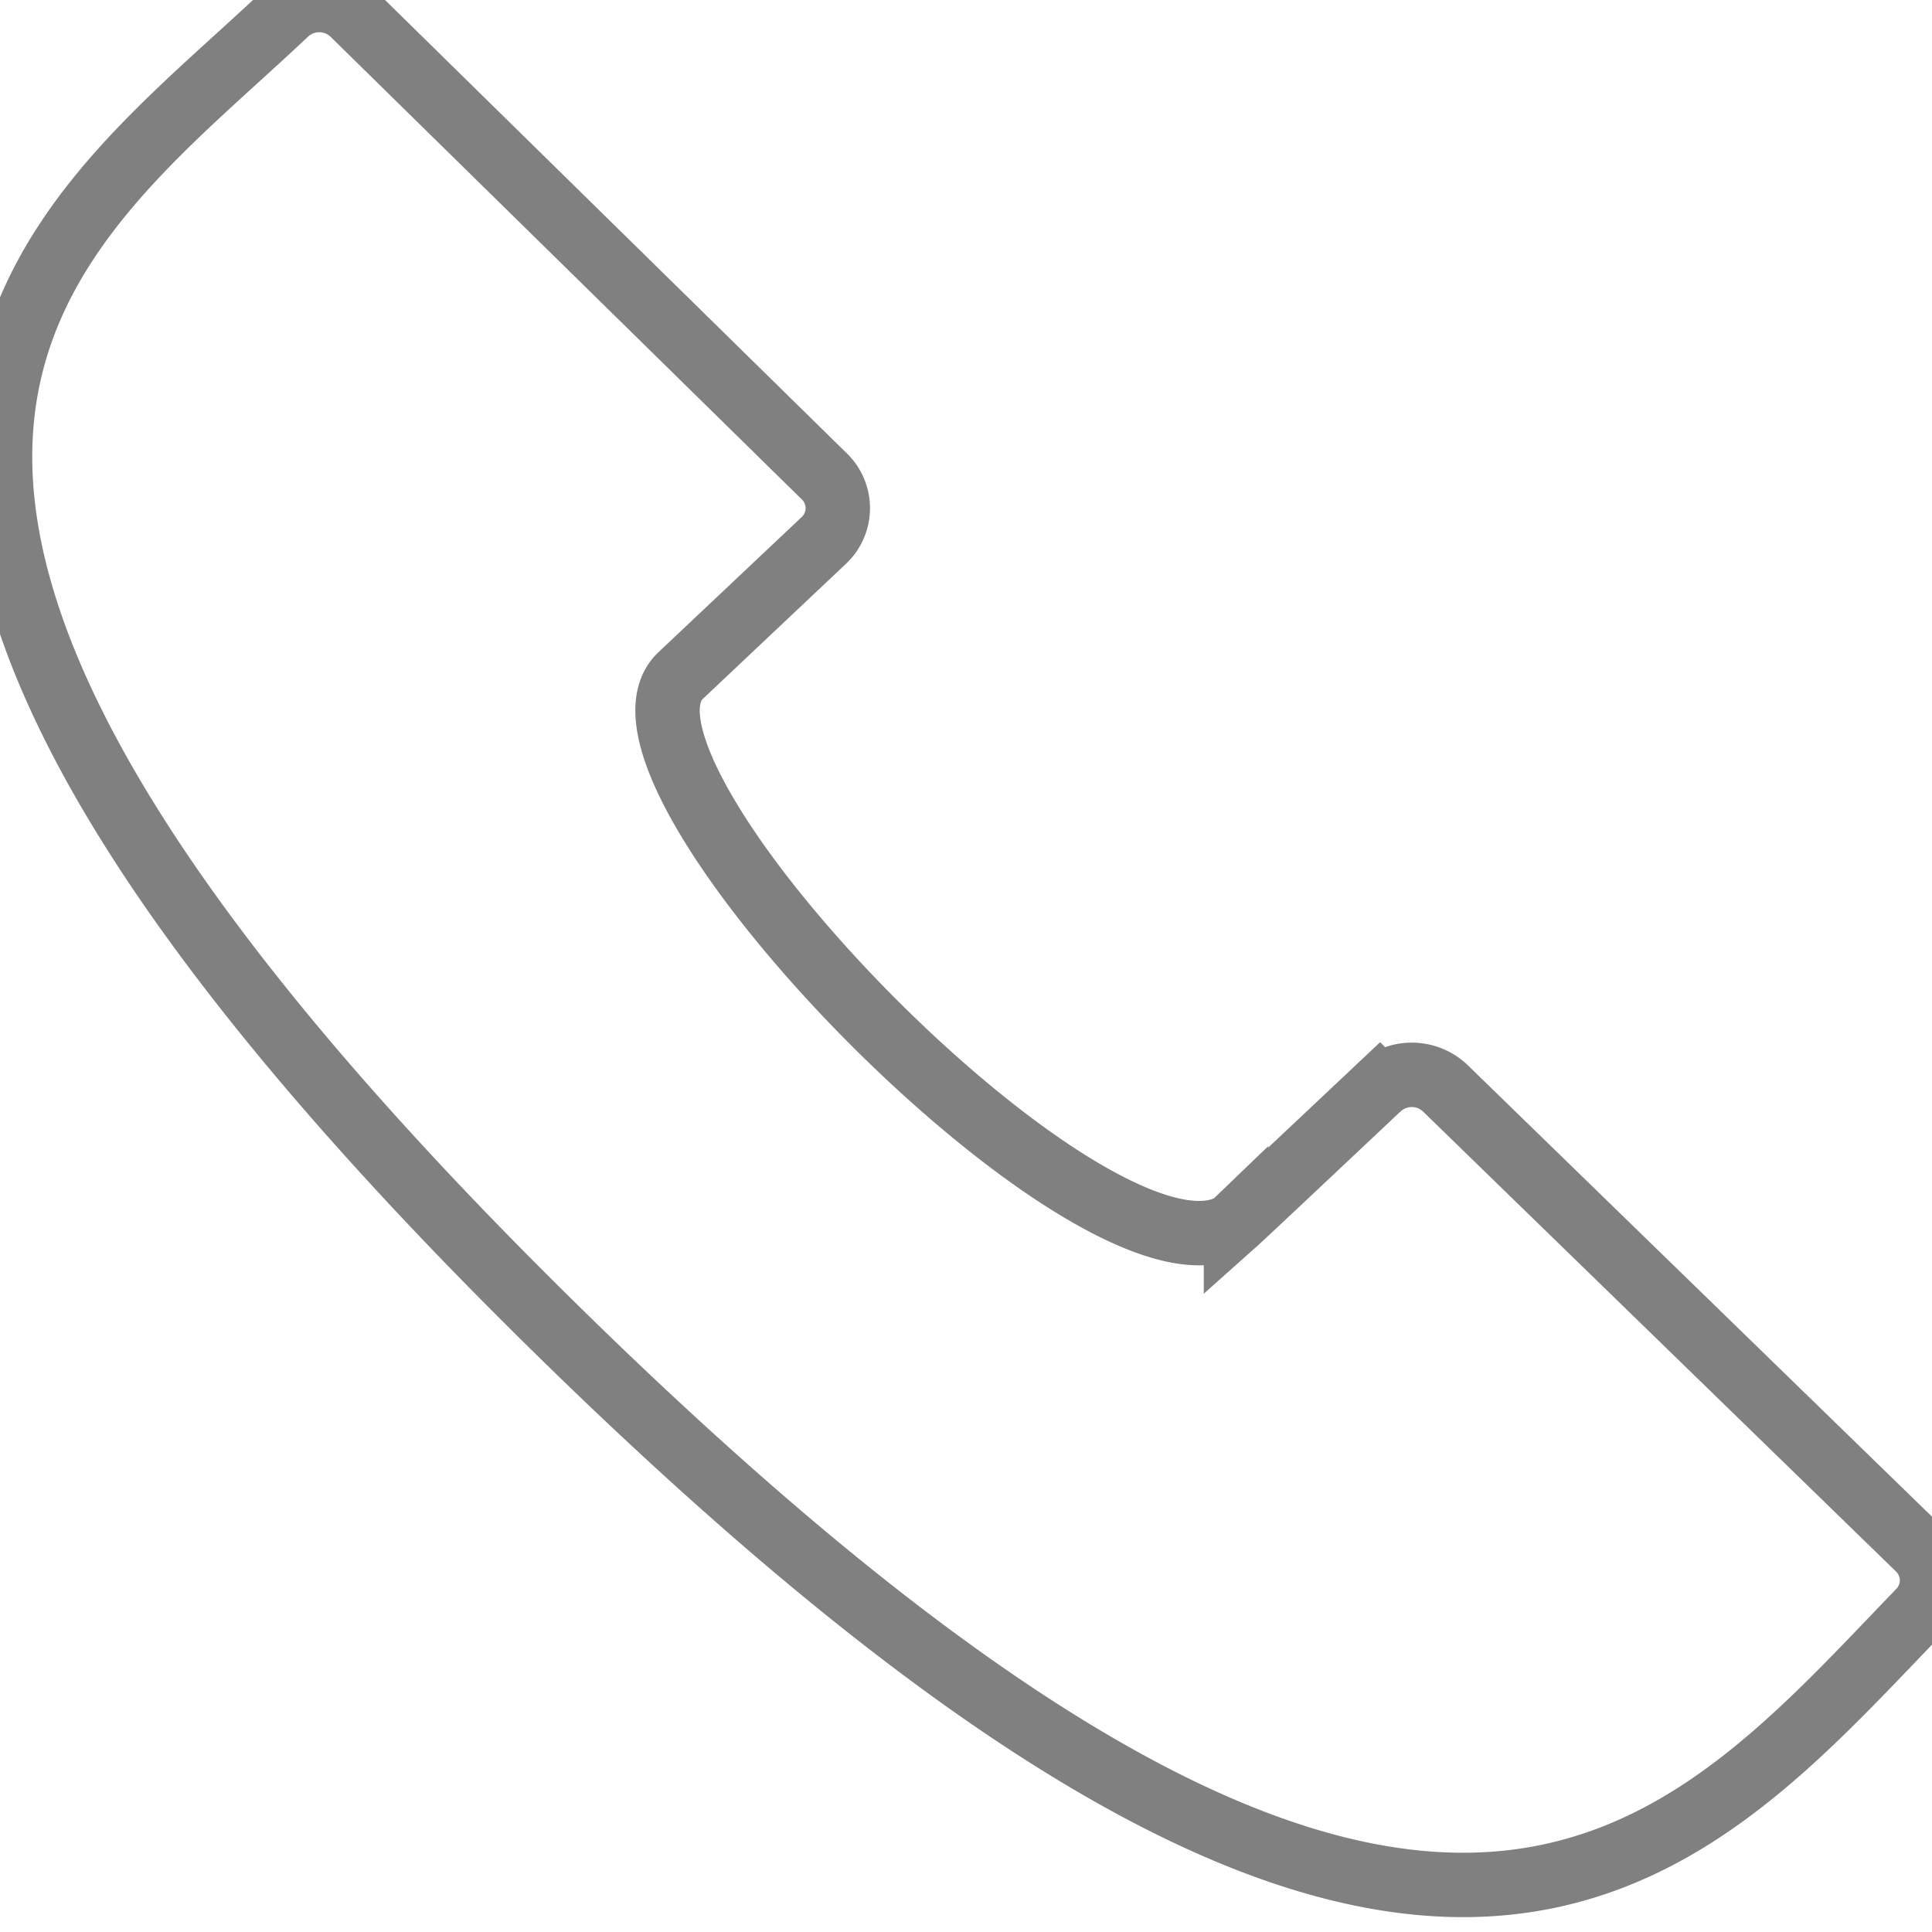 <svg xmlns="http://www.w3.org/2000/svg" viewBox="0 0 30 30">
    <g fill="none" fill-rule="evenodd">
        <path stroke="gray" d="M21.42 16.88s-2.09 1.97-2.228 2.093a.447.447 0 0 1-.115.08c-2.174 1.059-10.02-7.028-8.523-8.549l2.236-2.11a.687.687 0 0 0 .01-.997L5.48.211A.754.754 0 0 0 4.444.202C.78 3.668-5.096 7.152 8.632 20.633c13.548 13.301 17.432 8.26 21.172 4.388a.688.688 0 0 0-.013-.976l-7.348-7.146a.753.753 0 0 0-1.022-.018z"/>
        <path d="M0 0h30v29.268H0z"/>
    </g>
</svg>
